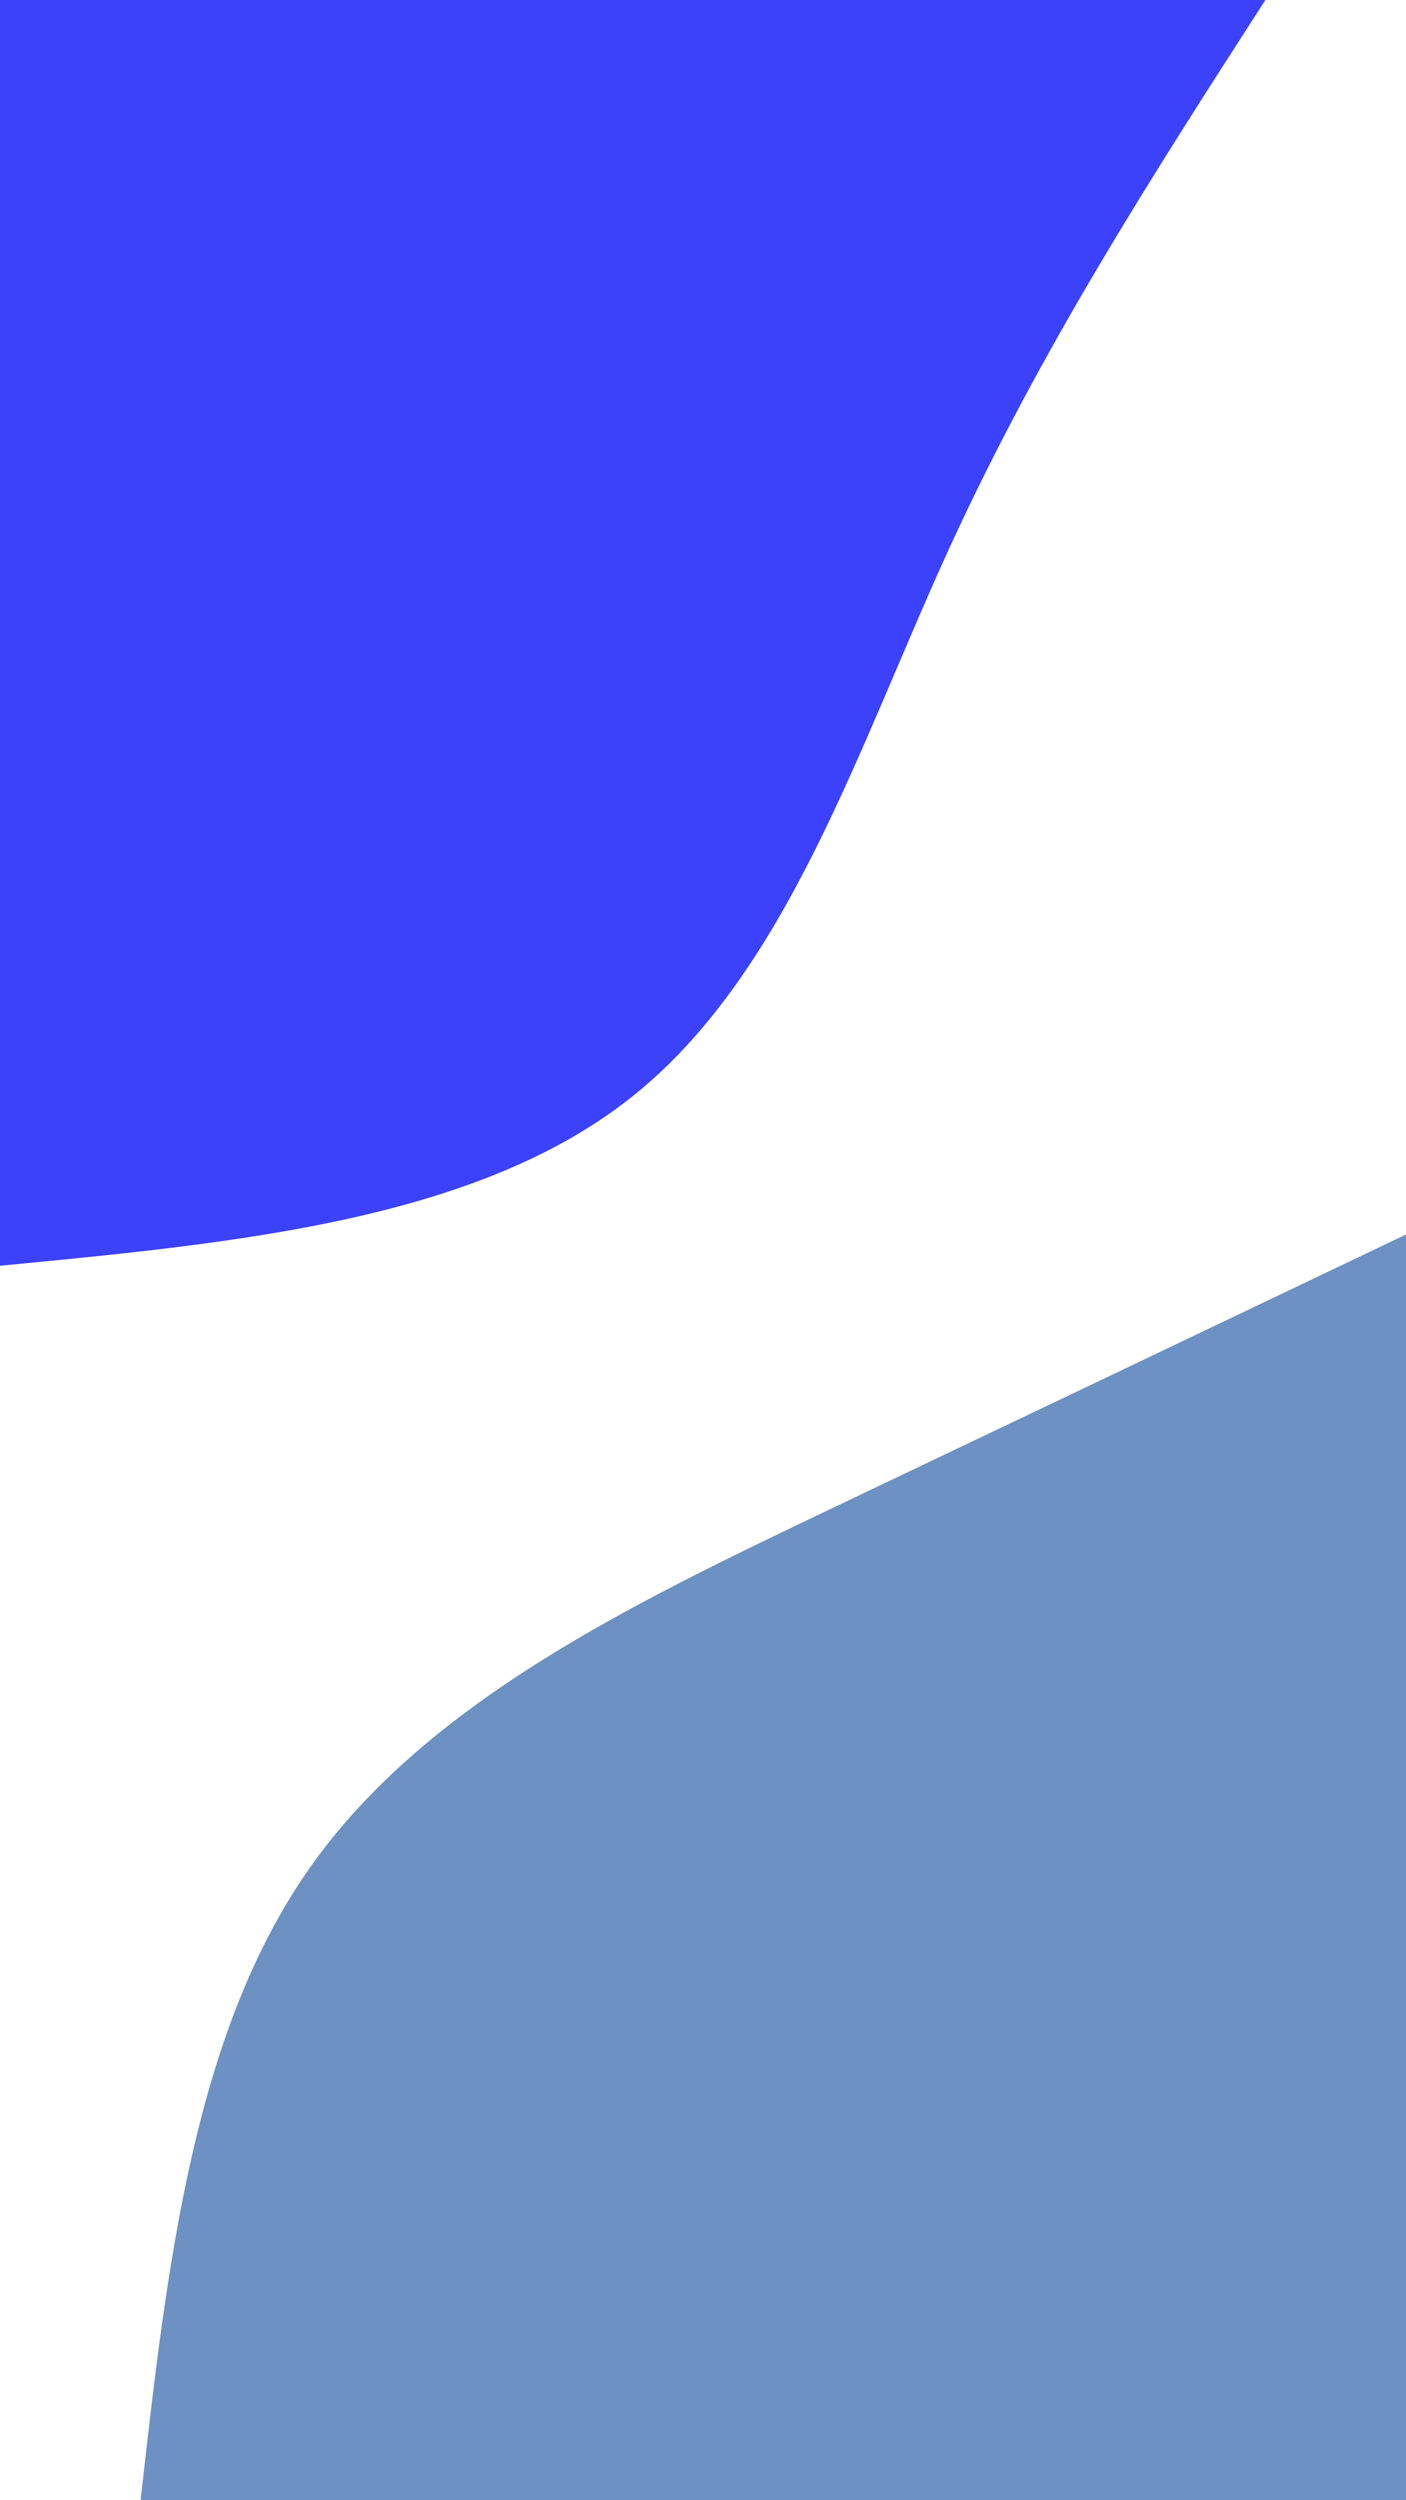 <svg id="visual" viewBox="0 0 540 960" width="100%" height="100%" xmlns="http://www.w3.org/2000/svg" xmlns:xlink="http://www.w3.org/1999/xlink" version="1.1"><defs>
    <linearGradient id="grad1_0" x1="0%" y1="100%" x2="100%" y2="0%">
    <stop offset="30%" stop-color="#001122" stop-opacity="1"></stop>
    <stop offset="70%" stop-color="#001122" stop-opacity="1"></stop></linearGradient></defs><defs>
    <linearGradient id="grad2_0" x1="0%" y1="100%" x2="100%" y2="0%"><stop offset="30%" stop-color="#001122" stop-opacity="1"></stop>
    <stop offset="70%" stop-color="#001122" stop-opacity="1"></stop></linearGradient></defs>
    <g transform="translate(540, 960)">
    <path d="M-486 0C-475.9 -89.6 -465.9 -179.2 -420.9 -243C-375.9 -306.8 -296 -344.8 -220 -381.1C-144 -417.3 -72 -451.6 0 -486L0 0Z" fill="#6C91C2"></path></g>
    <g transform="translate(0, 0)">
    <path d="M486 0C442.9 66.9 399.7 133.9 364.6 210.5C329.5 287.1 302.4 373.4 243 420.9C183.6 468.4 91.8 477.2 0 486L0 0Z" fill="#3c42fa">

</path></g></svg>